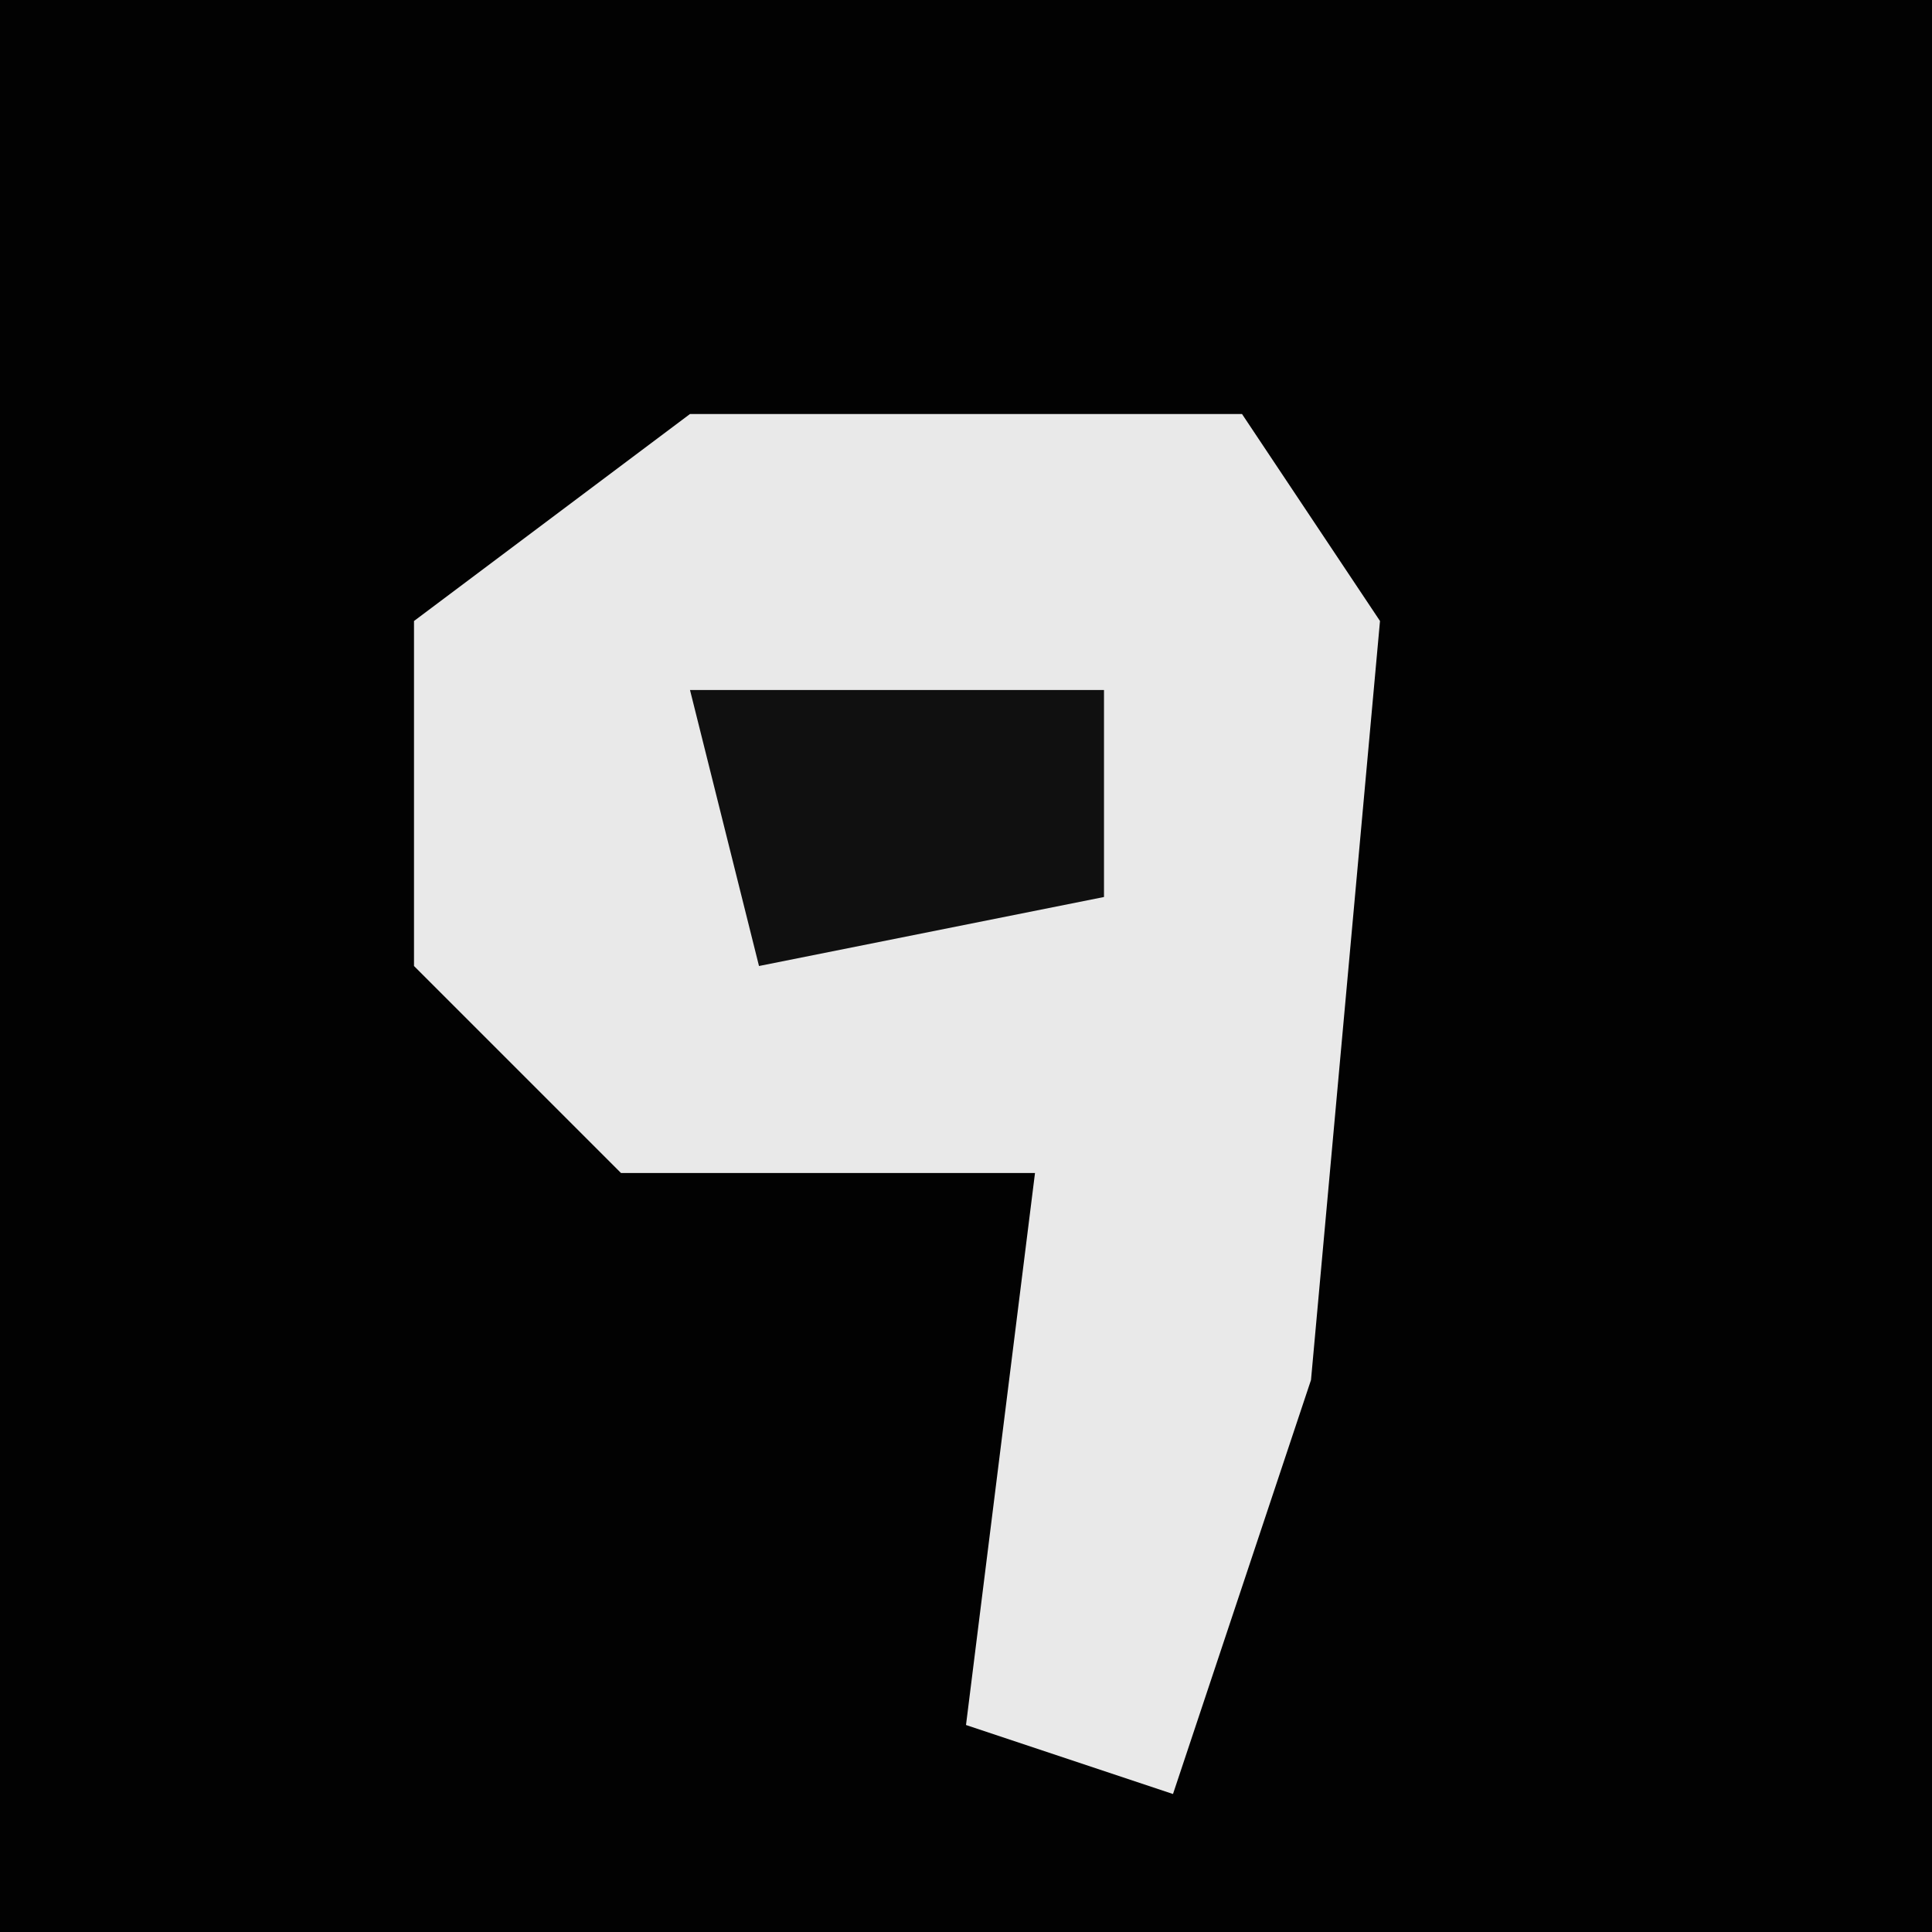 <?xml version="1.0" encoding="UTF-8"?>
<svg version="1.1" xmlns="http://www.w3.org/2000/svg" width="28" height="28">
<path d="M0,0 L28,0 L28,28 L0,28 Z " fill="#020202" transform="translate(0,0)"/>
<path d="M0,0 L8,0 L10,3 L9,14 L7,20 L4,19 L5,11 L-1,11 L-4,8 L-4,3 Z " fill="#E9E9E9" transform="translate(10,6)"/>
<path d="M0,0 L6,0 L6,3 L1,4 Z " fill="#101010" transform="translate(10,10)"/>
</svg>
